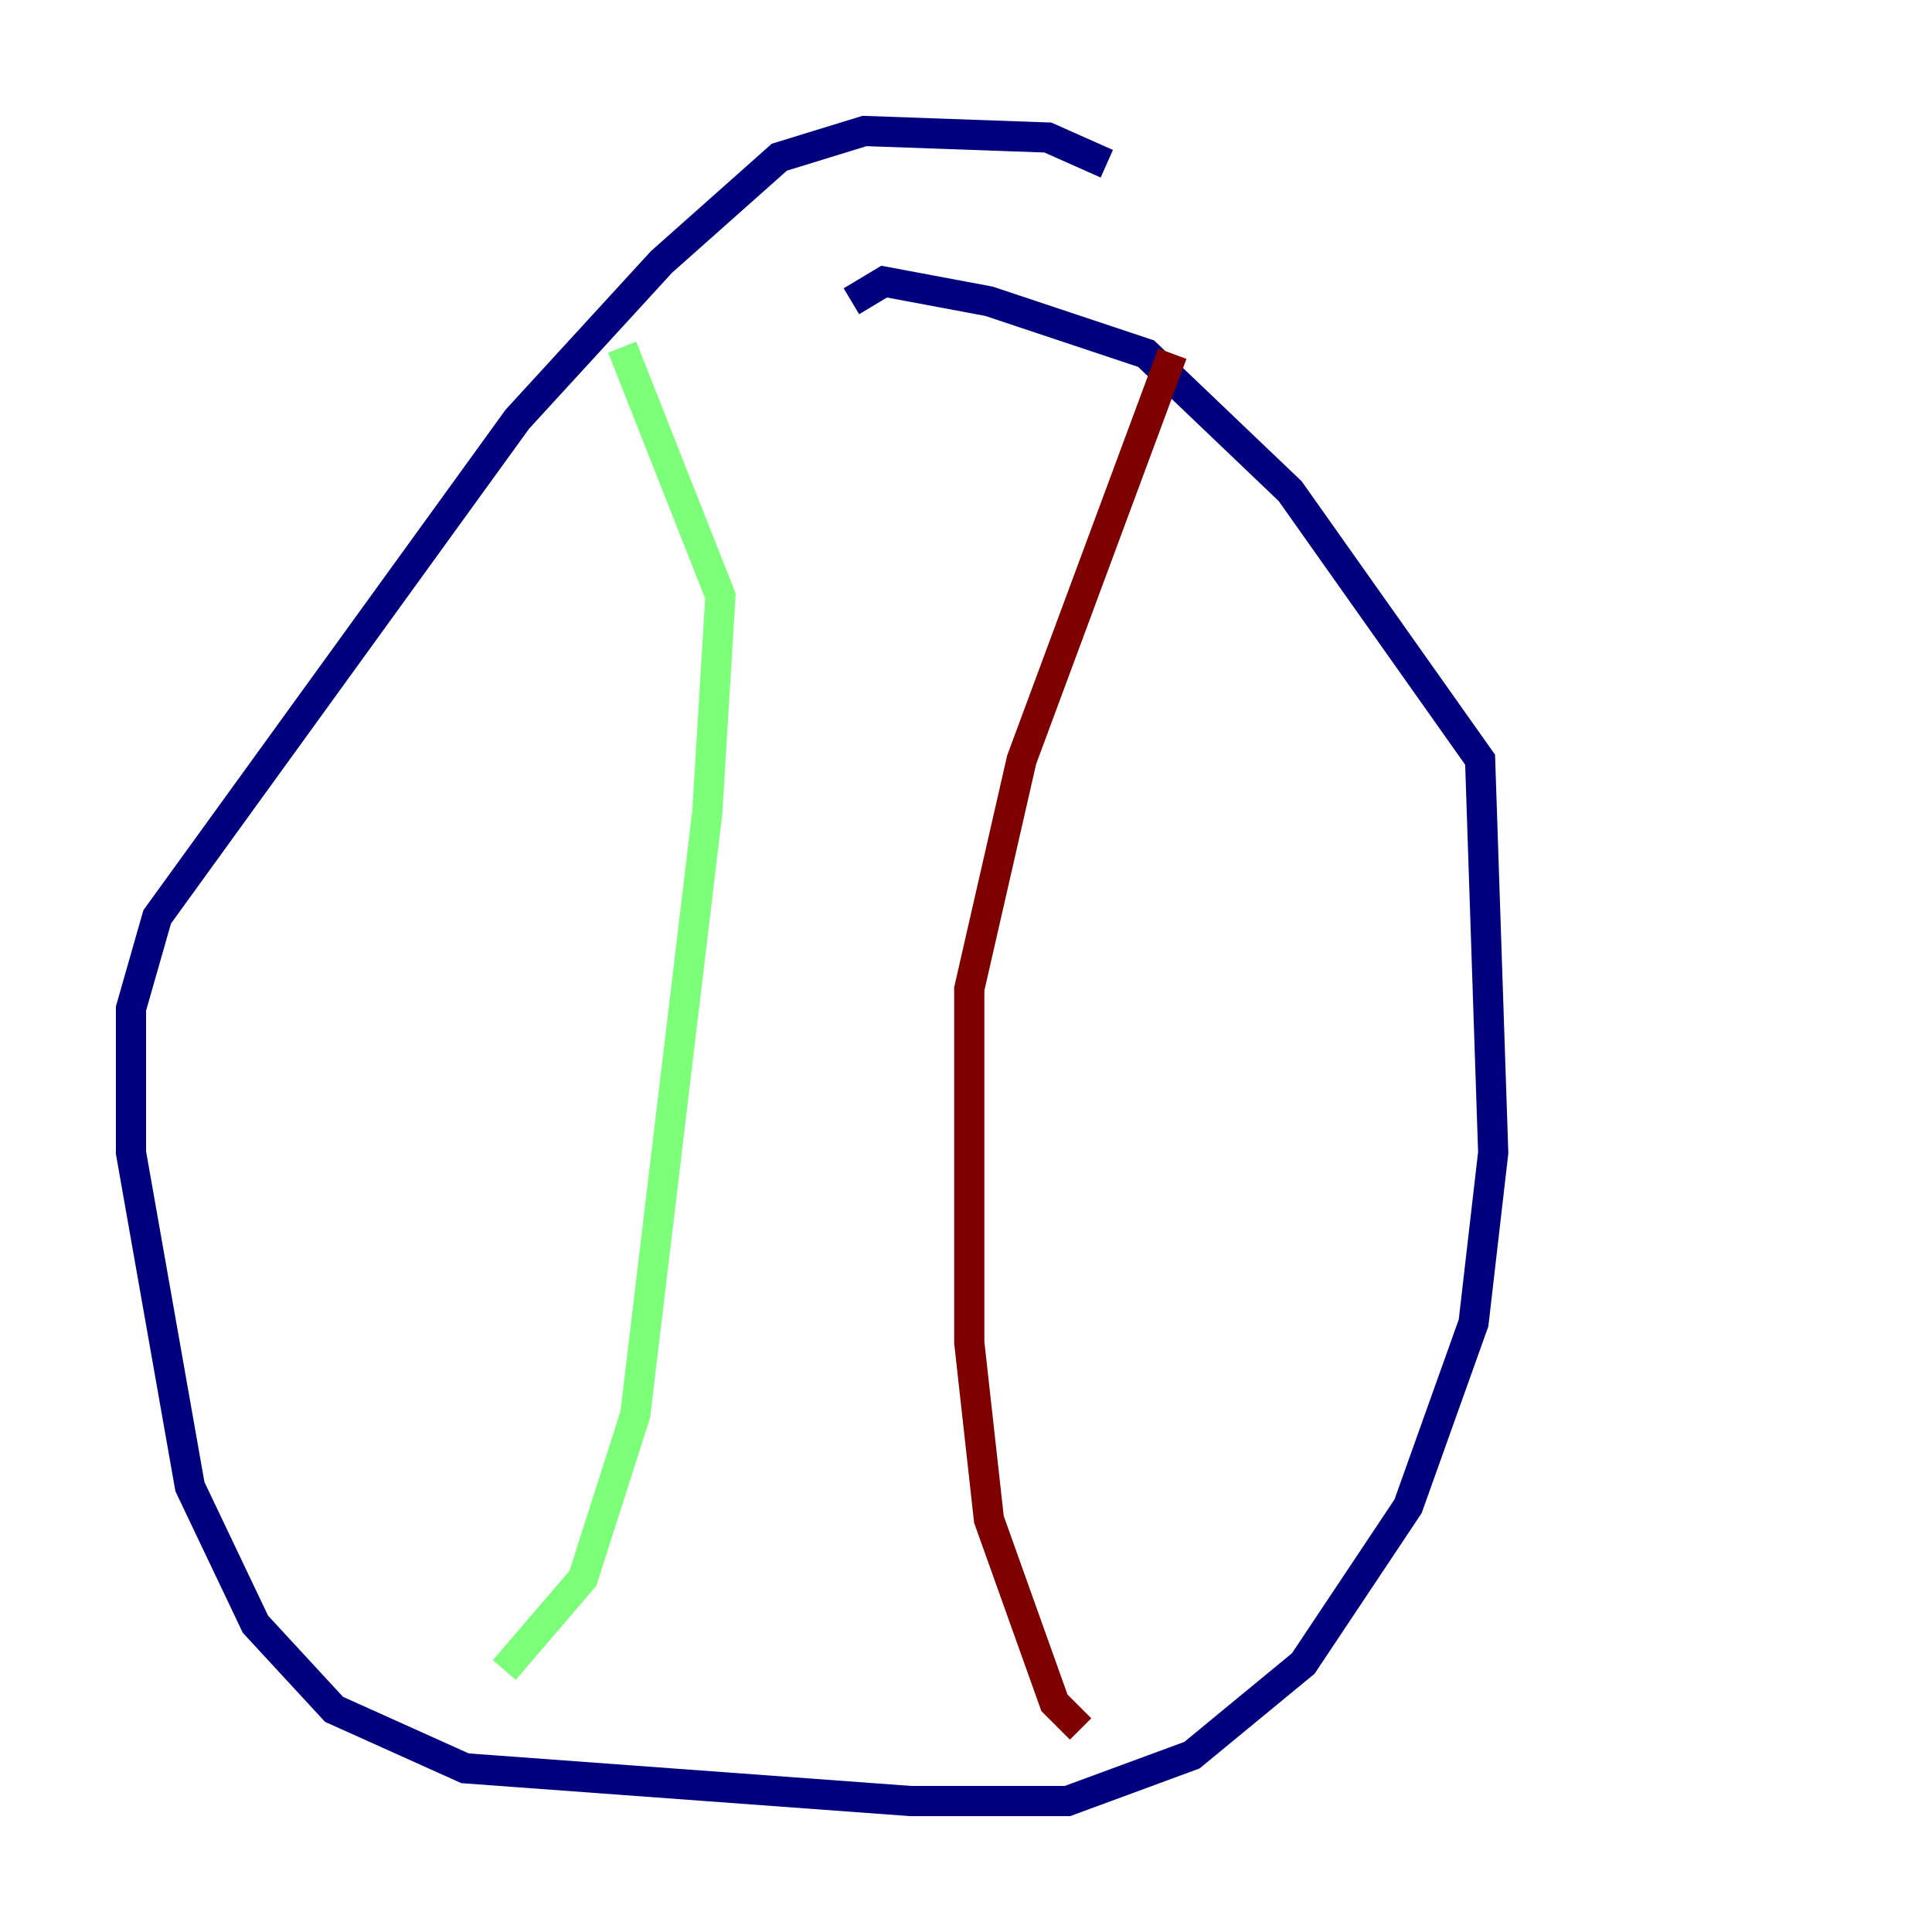 <?xml version="1.0" encoding="utf-8" ?>
<svg baseProfile="tiny" height="128" version="1.2" viewBox="0,0,128,128" width="128" xmlns="http://www.w3.org/2000/svg" xmlns:ev="http://www.w3.org/2001/xml-events" xmlns:xlink="http://www.w3.org/1999/xlink"><defs /><polyline fill="none" points="73.329,10.848 69.424,9.112 57.275,8.678 51.634,10.414 43.824,17.356 34.278,27.77 10.414,60.746 8.678,66.82 8.678,76.366 12.583,98.495 16.922,107.607 22.129,113.248 30.807,117.153 60.312,119.322 70.725,119.322 78.969,116.285 86.346,110.21 93.288,99.797 97.627,87.647 98.929,76.366 98.061,50.332 85.478,32.542 75.932,23.43 65.519,19.959 58.576,18.658 56.407,19.959" stroke="#00007f" stroke-width="2" /><polyline fill="none" points="33.41,110.644 38.617,104.57 42.088,93.722 46.861,53.803 47.729,39.485 41.22,22.997" stroke="#7cff79" stroke-width="2" /><polyline fill="none" points="77.668,23.43 67.688,50.332 64.217,65.519 64.217,88.949 65.519,100.664 69.858,112.814 71.593,114.549" stroke="#7f0000" stroke-width="2" /></svg>